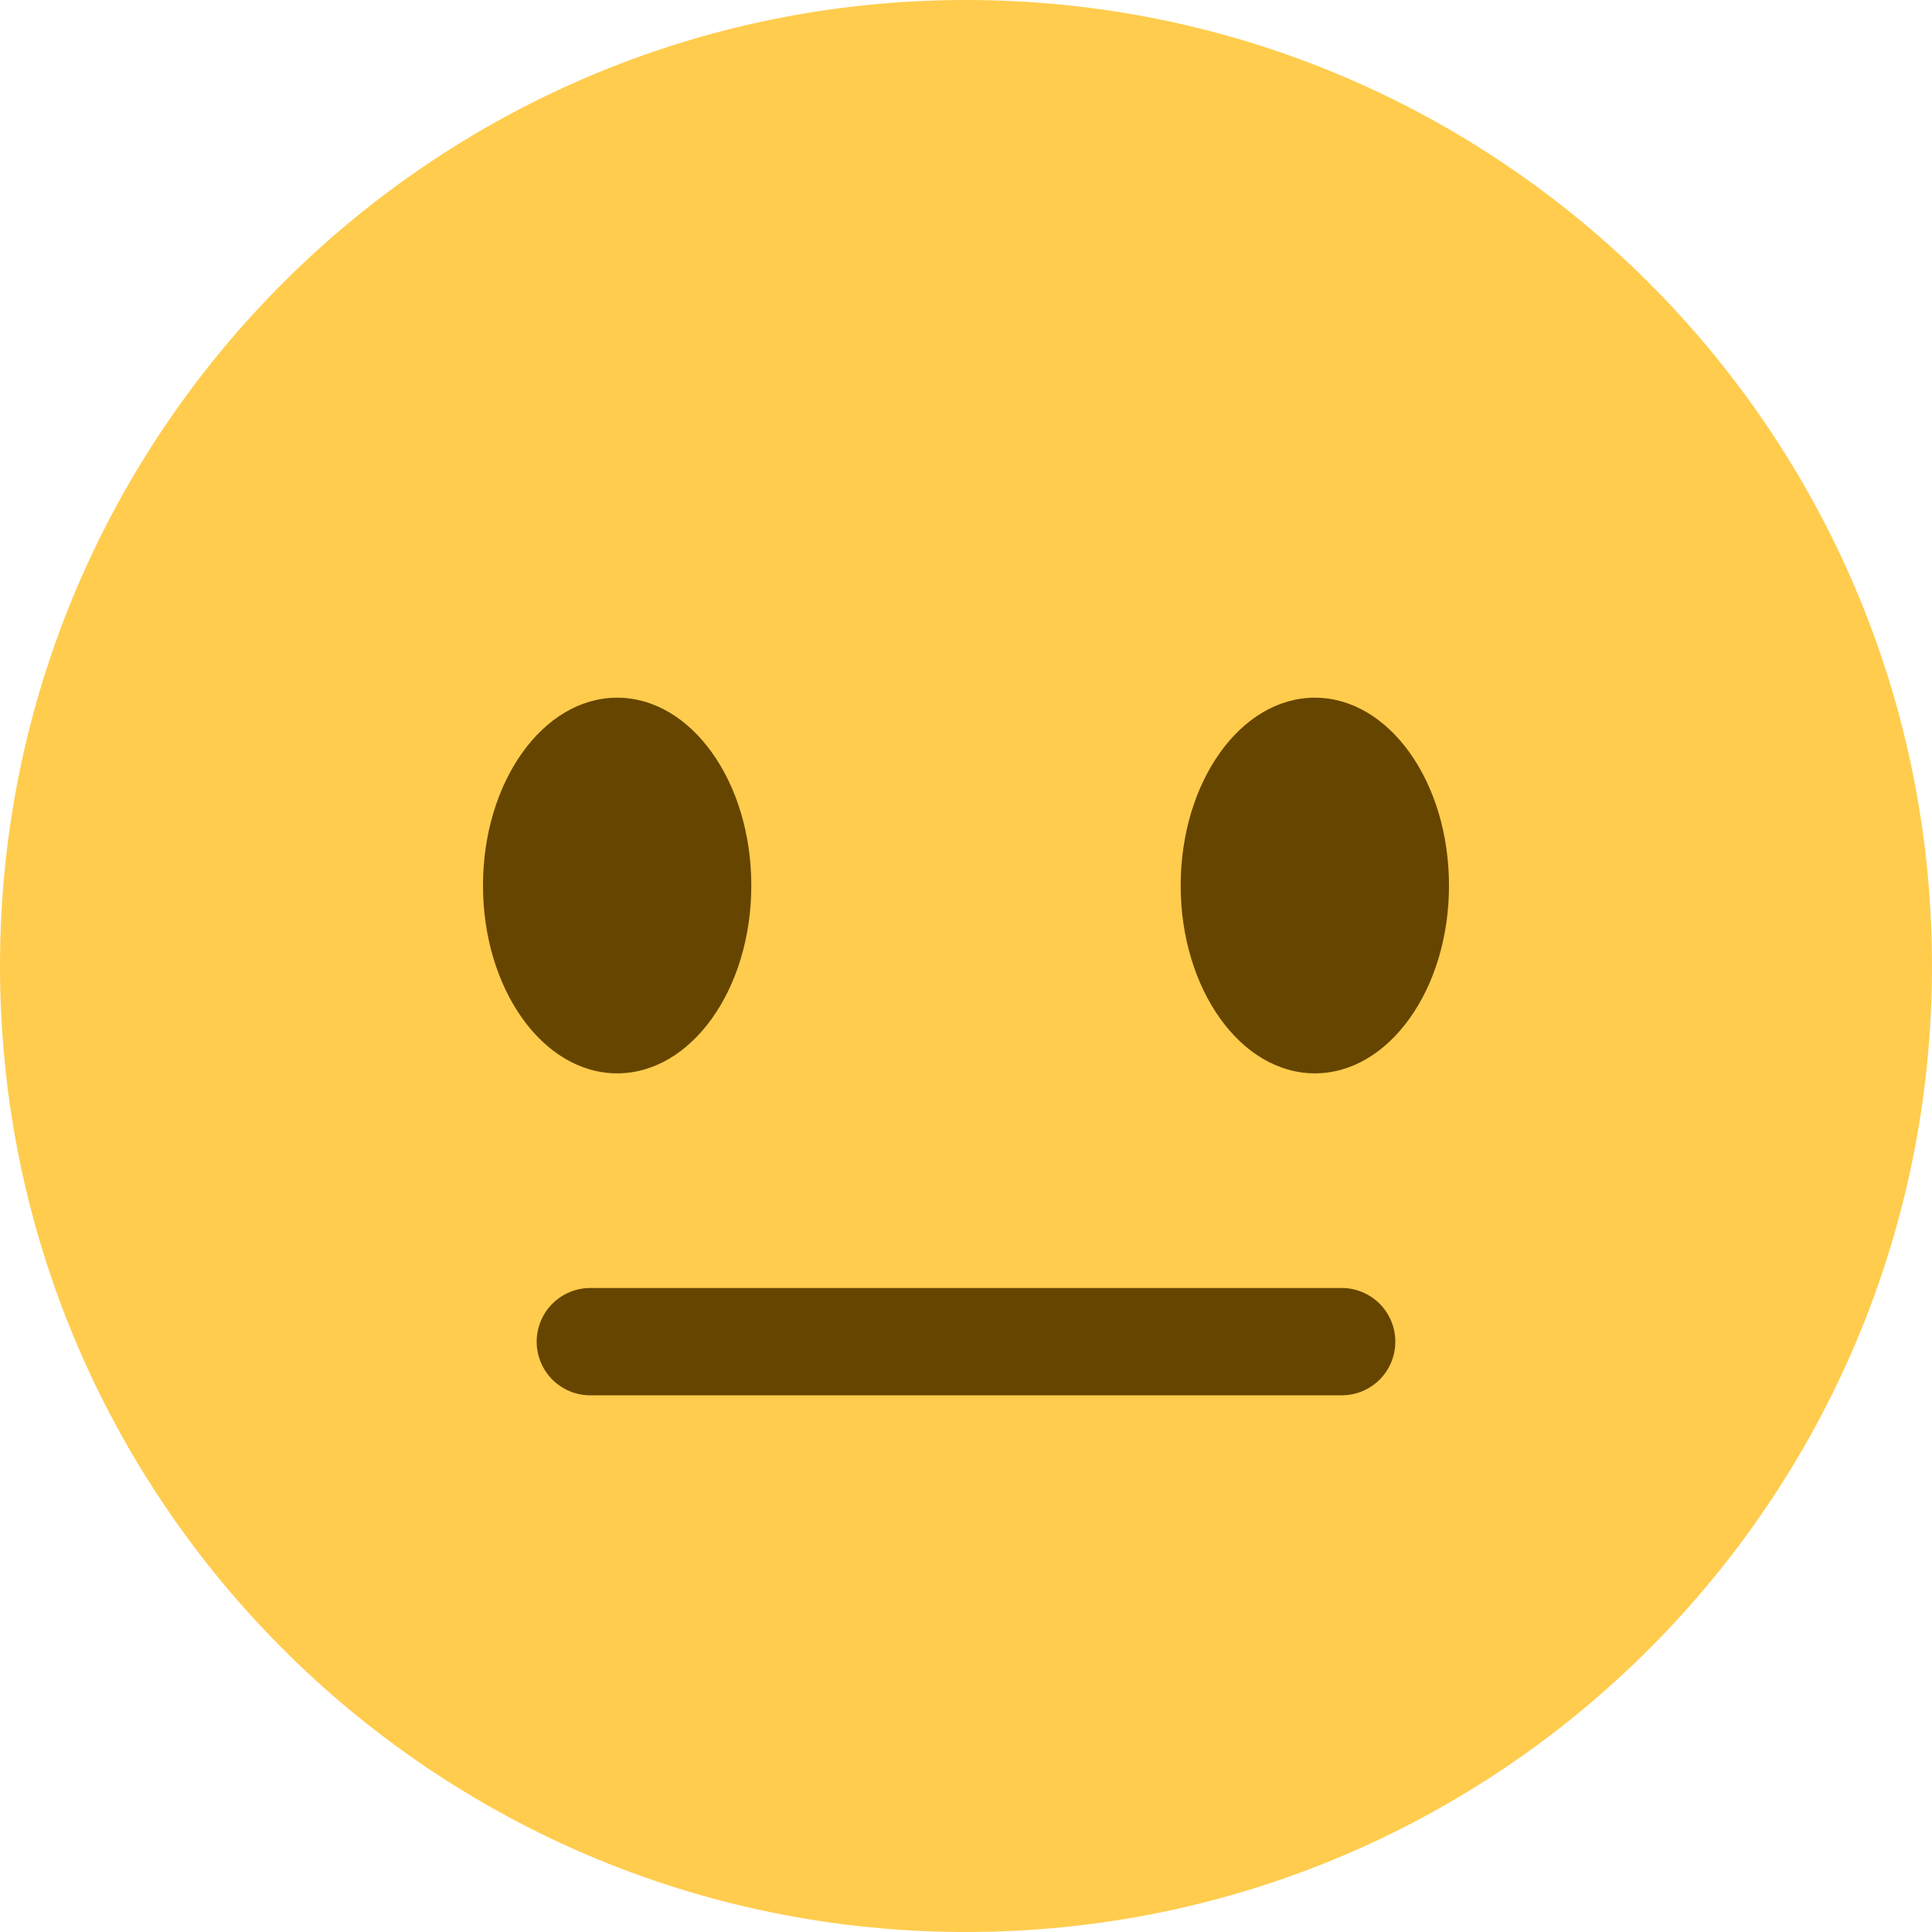 <svg width="32" height="32" viewBox="0 0 32 32" fill="none" xmlns="http://www.w3.org/2000/svg">
<path d="M32 16C32 24.836 24.836 32 16 32C7.164 32 0 24.836 0 16C0 7.164 7.164 0 16 0C24.836 0 32 7.164 32 16Z" fill="#FFCC4D"/>
<path d="M10.222 17.778C11.45 17.778 12.444 16.385 12.444 14.667C12.444 12.948 11.45 11.556 10.222 11.556C8.995 11.556 8 12.948 8 14.667C8 16.385 8.995 17.778 10.222 17.778Z" fill="#664500"/>
<path d="M21.778 17.778C23.005 17.778 24 16.385 24 14.667C24 12.948 23.005 11.556 21.778 11.556C20.551 11.556 19.556 12.948 19.556 14.667C19.556 16.385 20.551 17.778 21.778 17.778Z" fill="#664500"/>
<path d="M22.222 23.111H9.778C9.542 23.111 9.316 23.017 9.149 22.851C8.983 22.684 8.889 22.458 8.889 22.222C8.889 21.986 8.983 21.76 9.149 21.594C9.316 21.427 9.542 21.333 9.778 21.333H22.222C22.458 21.333 22.684 21.427 22.851 21.594C23.017 21.76 23.111 21.986 23.111 22.222C23.111 22.458 23.017 22.684 22.851 22.851C22.684 23.017 22.458 23.111 22.222 23.111Z" fill="#664500"/>
</svg>
